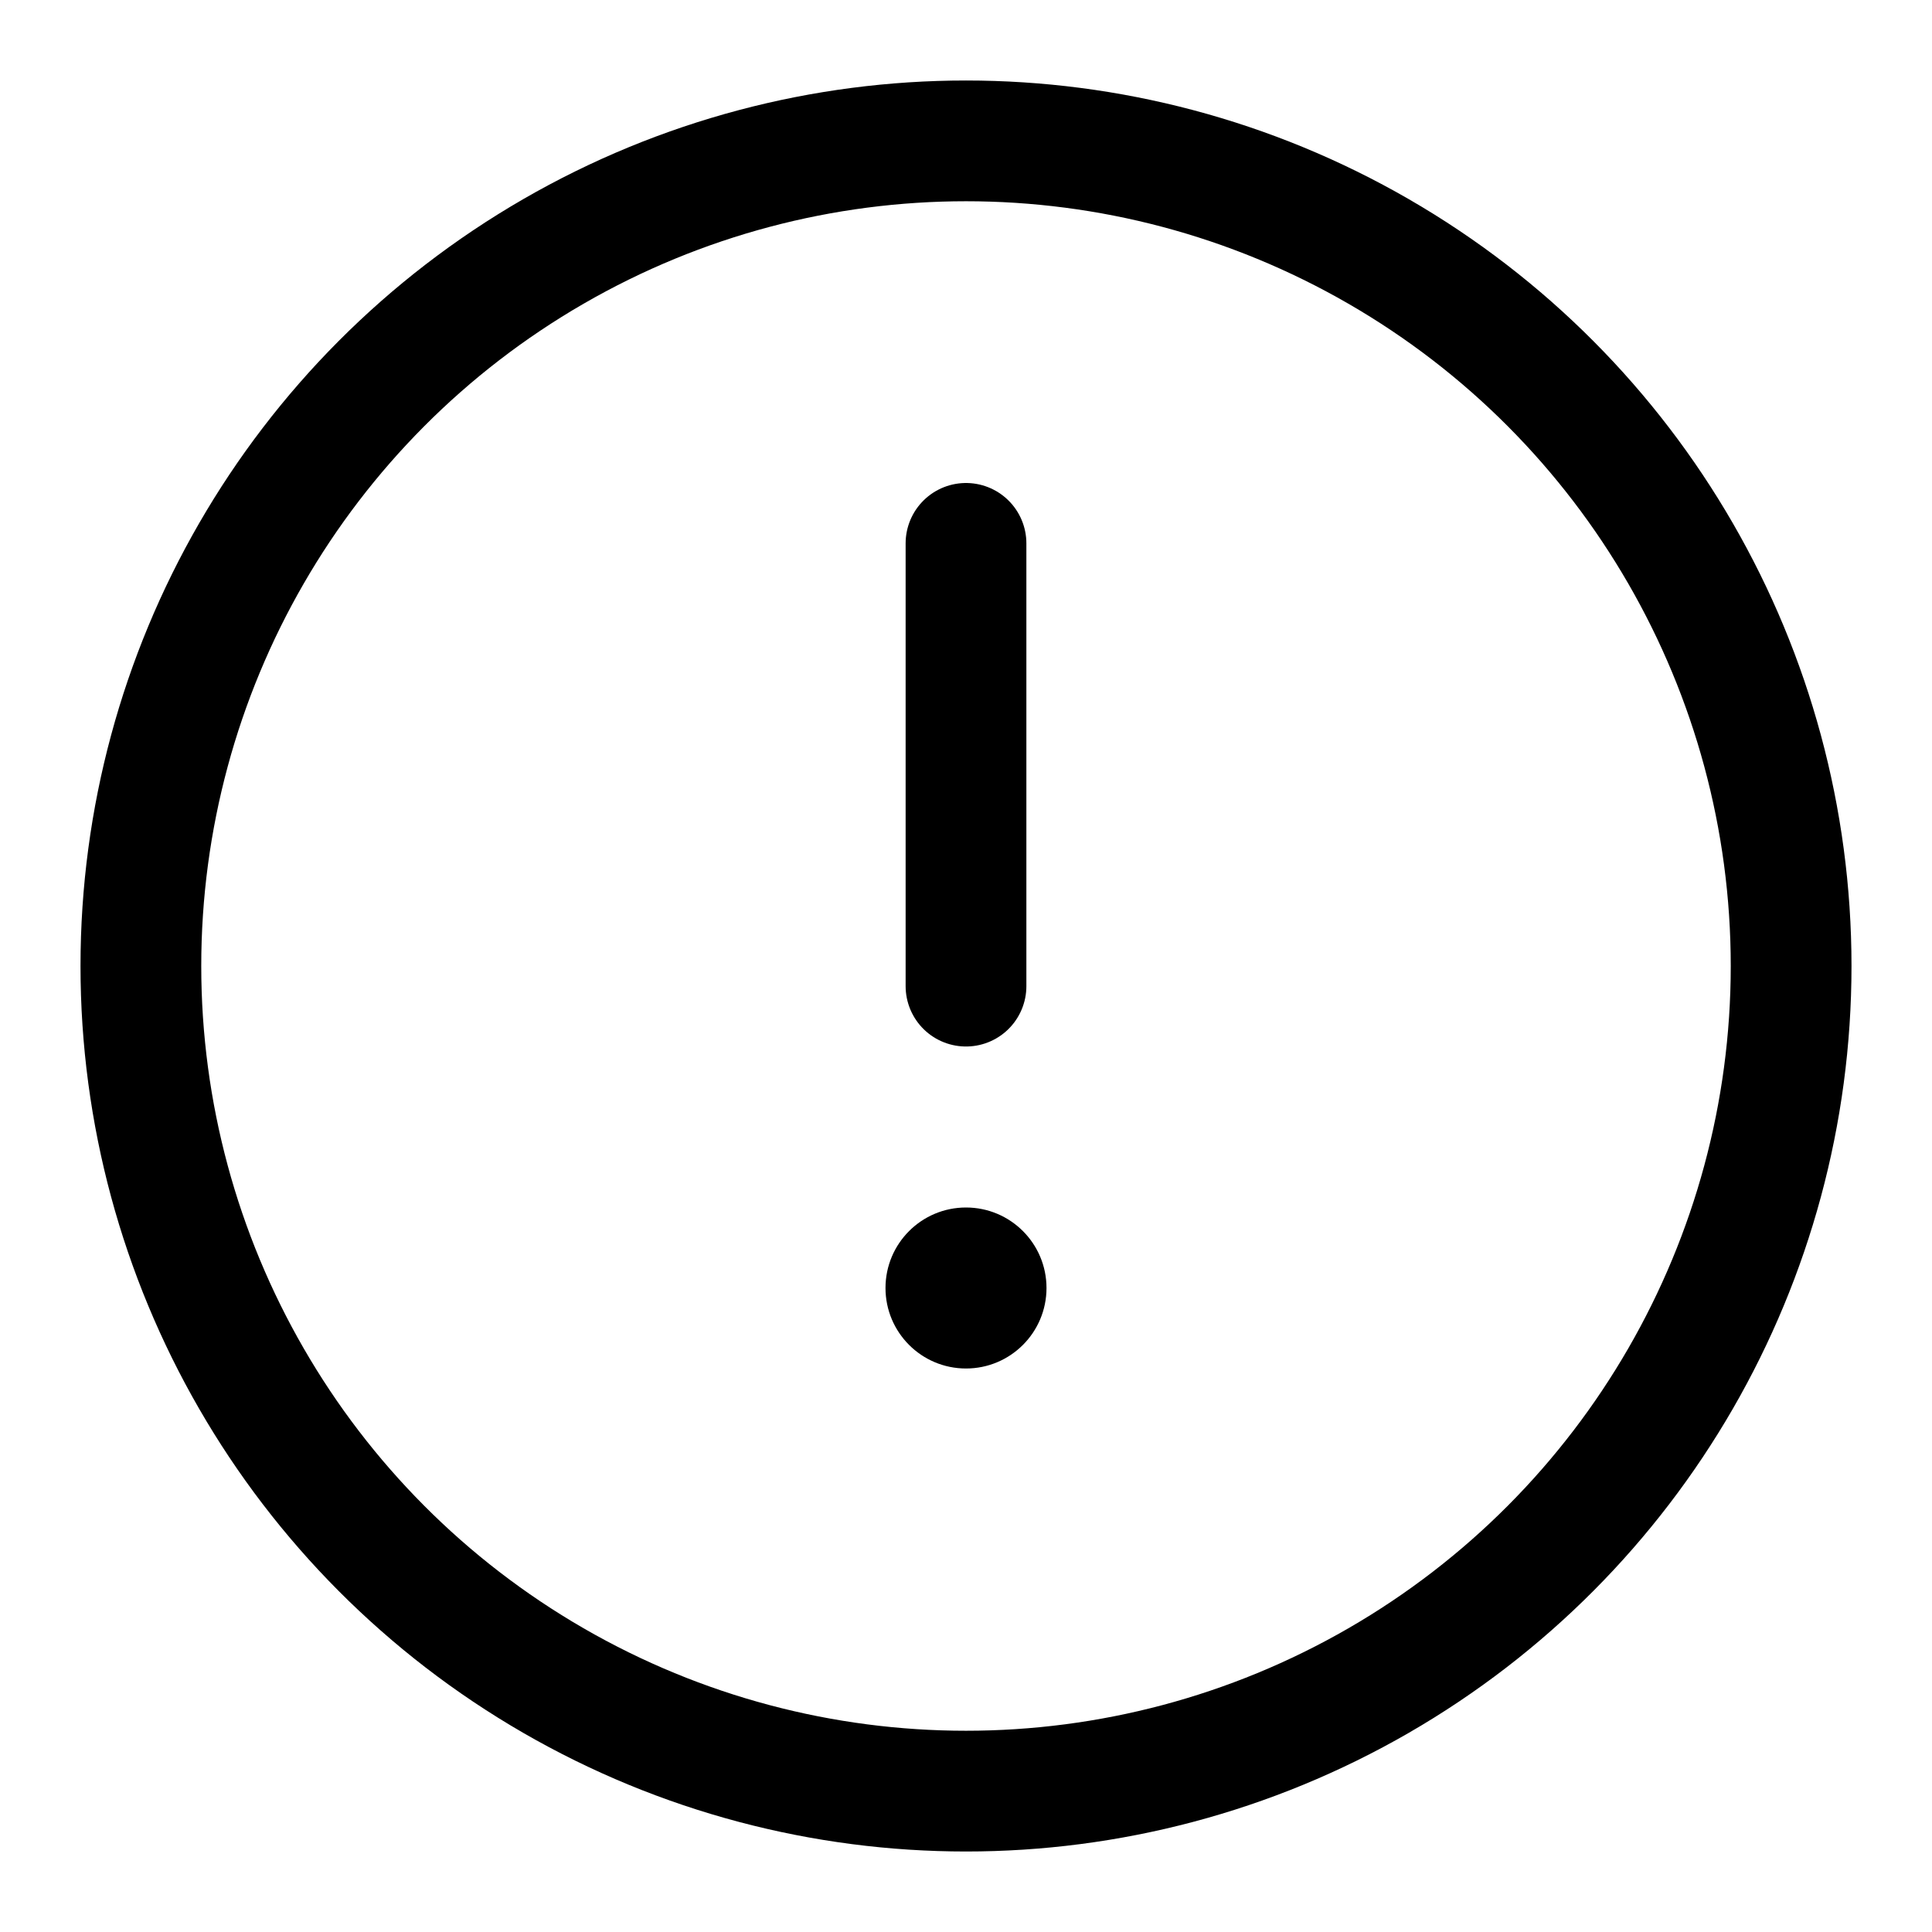 <svg
  width="24"
  height="24"
  viewBox="0 0 24 24"
  fill="none"
  xmlns="http://www.w3.org/2000/svg"
  data-fui-icon="true"
>
  <path
    d="M12 6.75L12 12.25"
    stroke="currentColor"
    stroke-width="1.5"
    stroke-linecap="round"
    stroke-linejoin="round"
  />
  <circle cx="12" cy="16" r="1" fill="currentColor" />
  <circle
    cx="12"
    cy="12"
    r="10.25"
    stroke="currentColor"
    stroke-width="1.5"
    stroke-linecap="round"
    stroke-linejoin="round"
  />
</svg>
